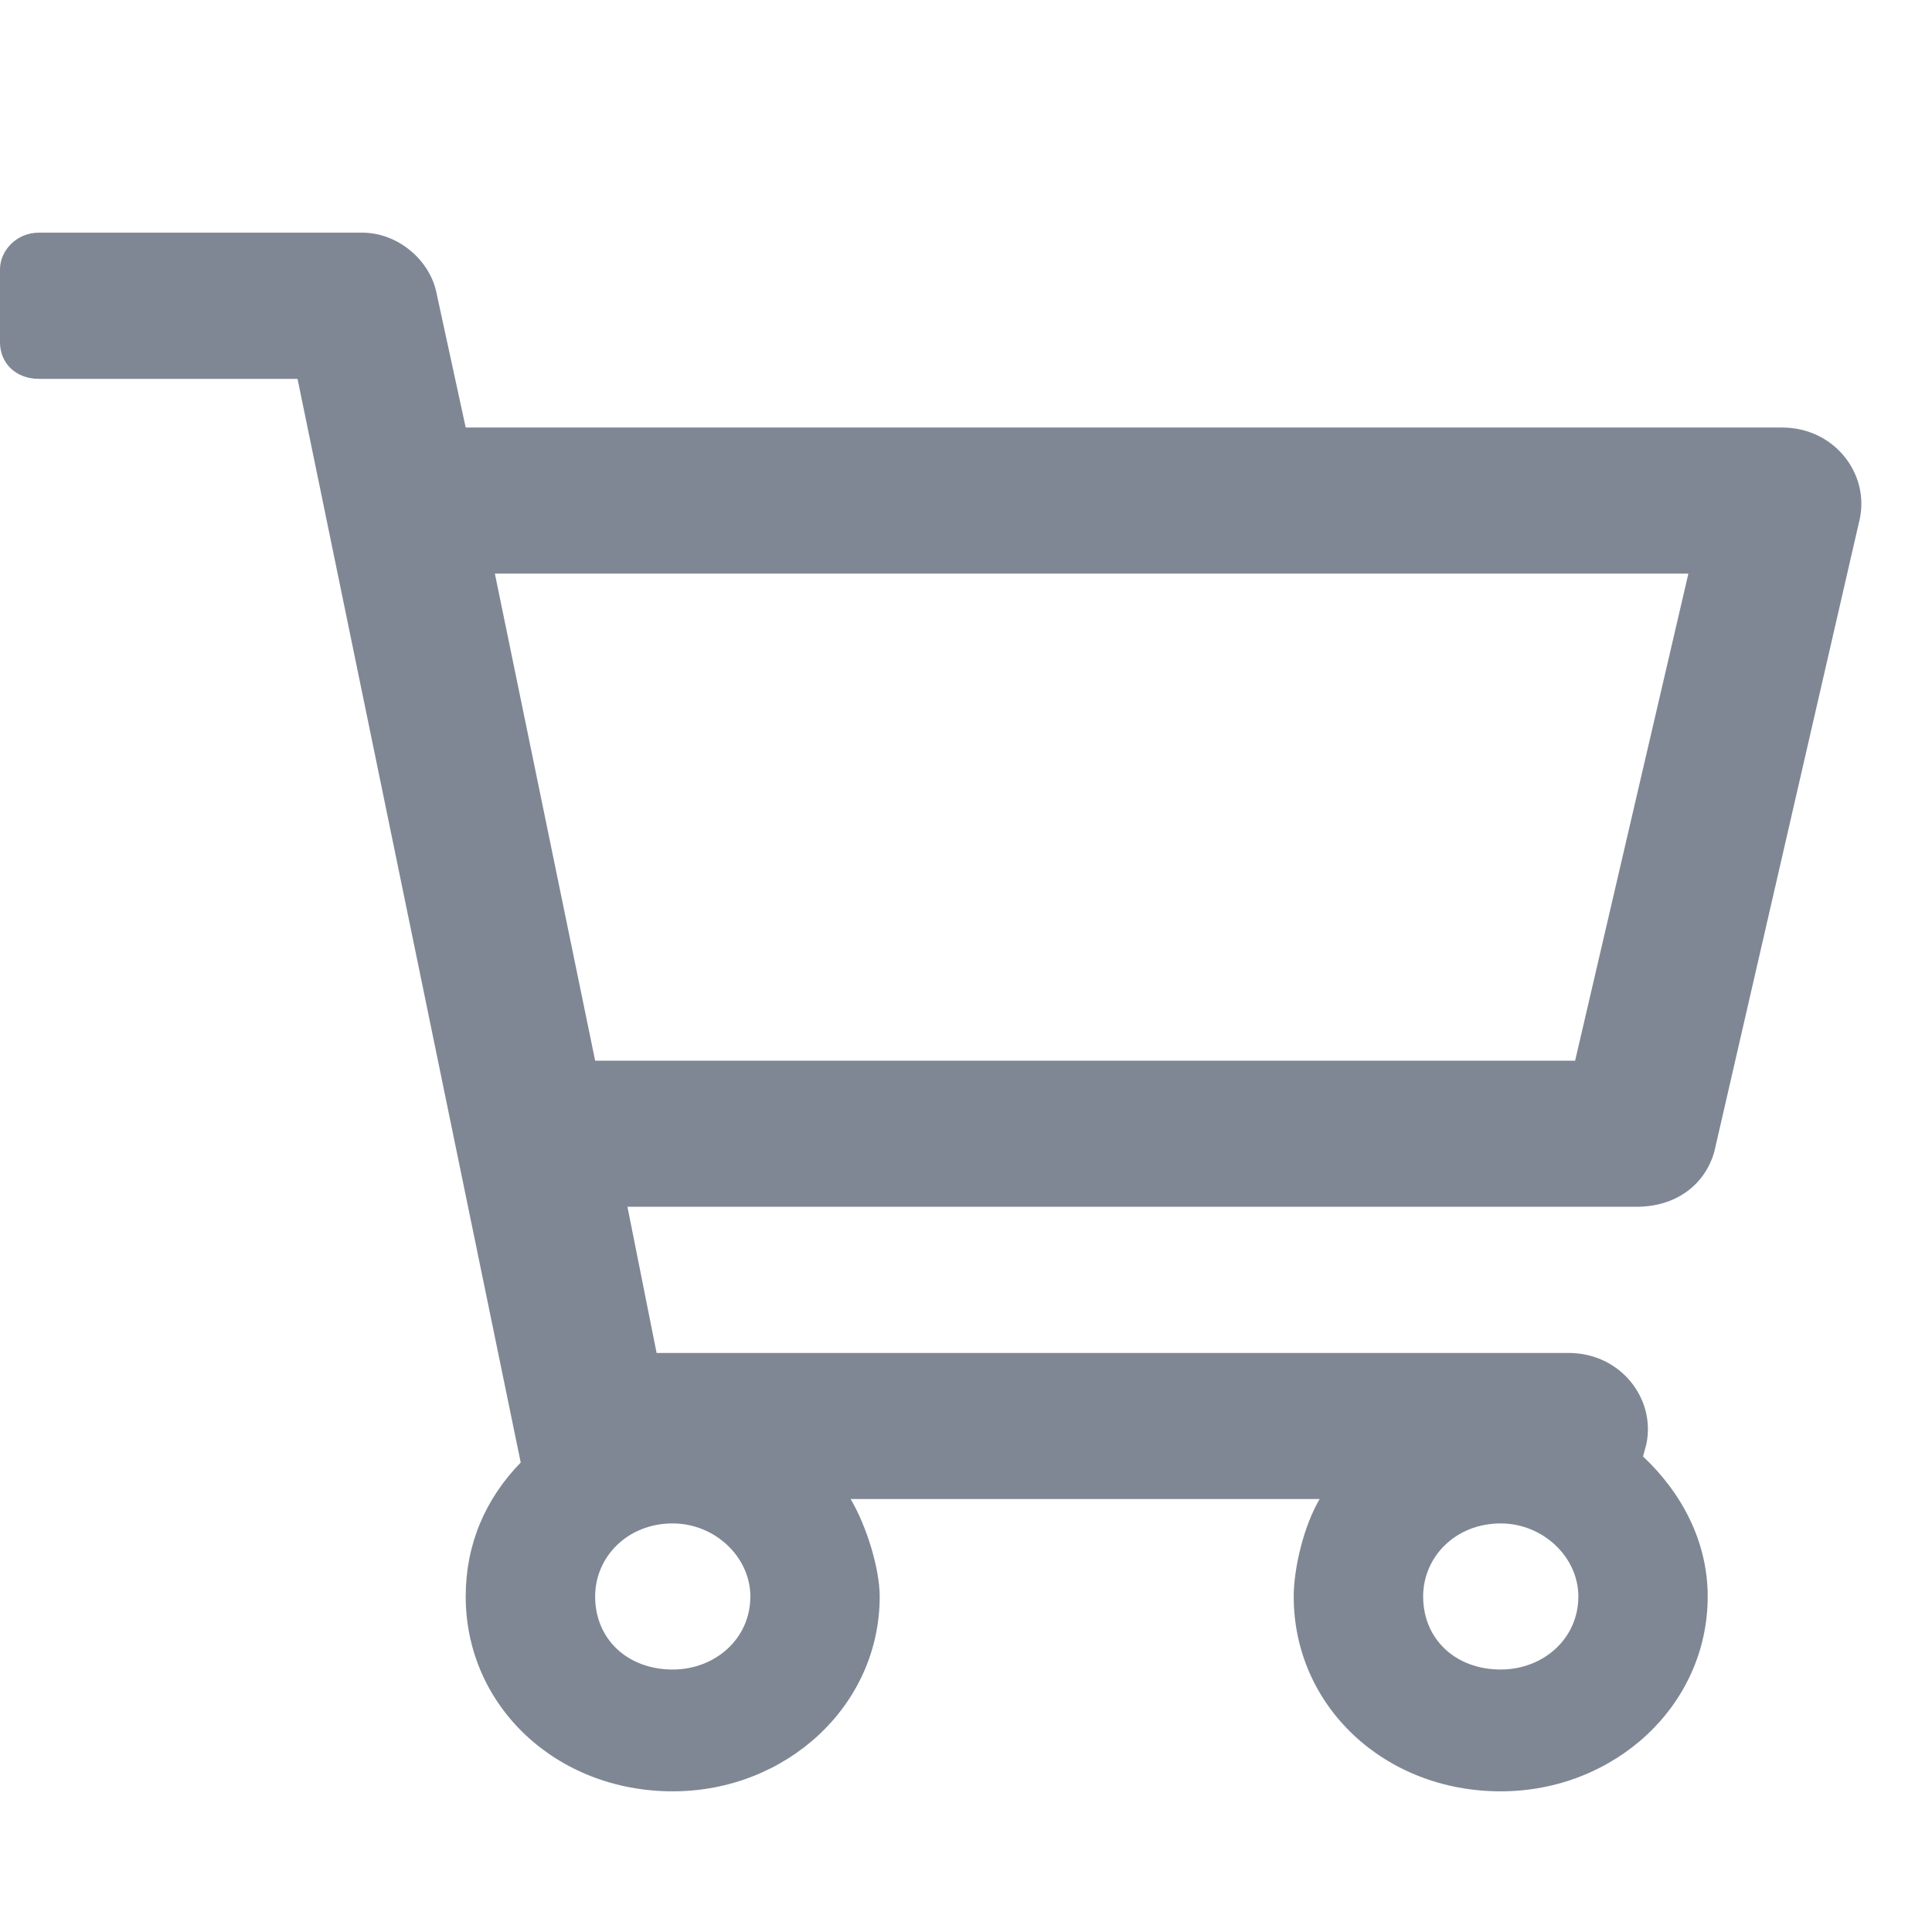 <svg width="21" height="21" viewBox="0 0 21 21" fill="none" xmlns="http://www.w3.org/2000/svg">
<path d="M19.371 4.647H5.062L4.746 3.191C4.676 2.827 4.324 2.529 3.938 2.529H0.422C0.176 2.529 0 2.728 0 2.926V3.72C0 3.952 0.176 4.118 0.422 4.118H3.234L5.66 15.897C5.273 16.294 5.062 16.79 5.062 17.353C5.062 18.544 6.047 19.471 7.312 19.471C8.543 19.471 9.562 18.544 9.562 17.353C9.562 17.055 9.422 16.592 9.246 16.294H14.344C14.168 16.592 14.062 17.055 14.062 17.353C14.062 18.544 15.047 19.471 16.312 19.471C17.543 19.471 18.562 18.544 18.562 17.353C18.562 16.757 18.281 16.228 17.859 15.831L17.895 15.698C18 15.202 17.613 14.706 17.051 14.706H7.137L6.82 13.117H17.789C18.211 13.117 18.527 12.886 18.633 12.522L20.215 5.64C20.32 5.143 19.934 4.647 19.371 4.647ZM7.312 18.147C6.82 18.147 6.469 17.816 6.469 17.353C6.469 16.923 6.82 16.559 7.312 16.559C7.77 16.559 8.156 16.923 8.156 17.353C8.156 17.816 7.77 18.147 7.312 18.147ZM16.312 18.147C15.82 18.147 15.469 17.816 15.469 17.353C15.469 16.923 15.82 16.559 16.312 16.559C16.77 16.559 17.156 16.923 17.156 17.353C17.156 17.816 16.77 18.147 16.312 18.147ZM17.121 11.529H6.469L5.379 6.235H18.352L17.121 11.529Z" fill="#7F8794"/>
</svg>

